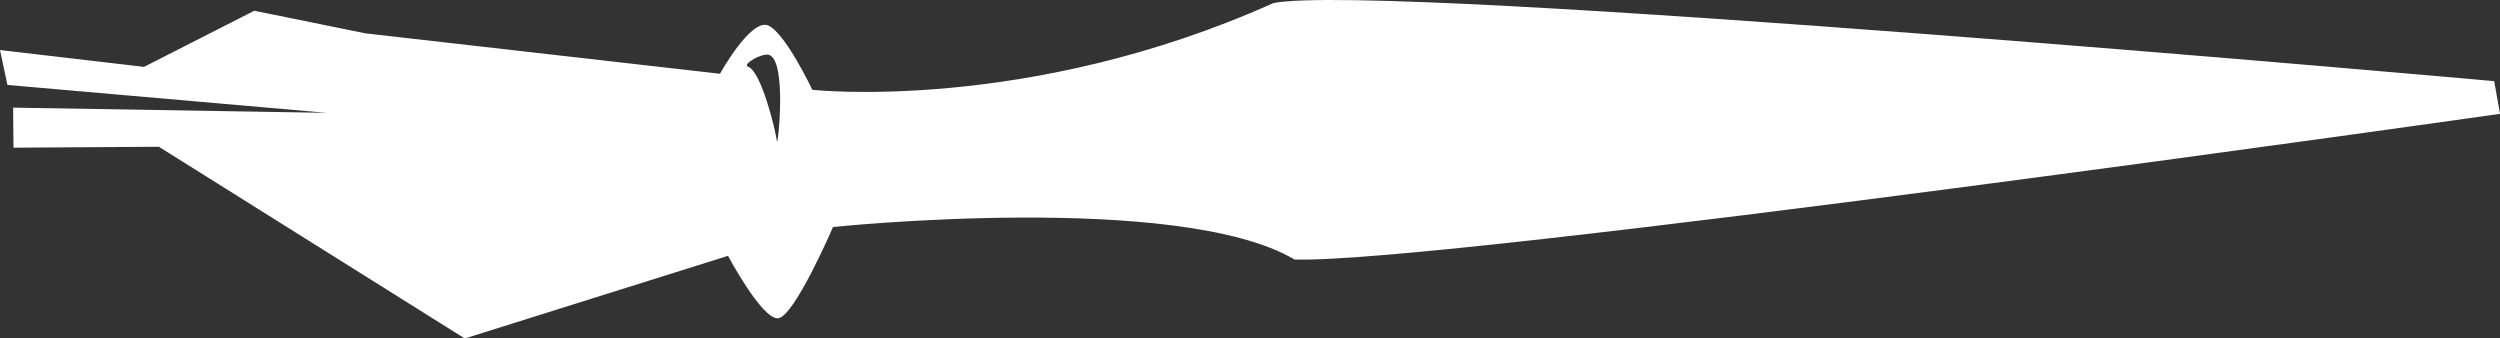 <?xml version="1.0" encoding="utf-8"?>
<!-- Generator: Adobe Illustrator 14.0.0, SVG Export Plug-In . SVG Version: 6.00 Build 43363)  -->
<!DOCTYPE svg PUBLIC "-//W3C//DTD SVG 1.1//EN" "http://www.w3.org/Graphics/SVG/1.1/DTD/svg11.dtd">
<svg version="1.1" id="Layer_1" xmlns="http://www.w3.org/2000/svg" xmlns:xlink="http://www.w3.org/1999/xlink" x="0px" y="0px"
	 width="383.514px" height="51.923px" viewBox="0 0 383.514 51.923" enable-background="new 0 0 383.514 51.923"
	 xml:space="preserve">
<rect x="0" y="0" width="383.514" height="51.923" fill="#333333" stroke="none"/>
<path id="pen" fill="#FFFFFF" d="M382.622,12.447c0,0-170.775-15.319-187.3-11.968c-37.689,16.913-70.705,13.301-70.705,13.301
	s-4.112-8.702-6.764-9.867c-2.66-1.16-7.406,7.402-7.406,7.402l-54.38-6.196l-17.056-3.47l-16.919,8.61L0,7.675l1.144,5.355
	l48.974,4.279L2.013,16.513l0.058,6.143l22.302-0.143l46.924,29.41l40.384-12.677c0,0,5.146,9.665,7.635,9.583
	c2.486-0.084,8.473-14.006,8.473-14.006s53.016-5.514,70.796,4.987c22.748,0.726,184.931-22.349,184.931-22.349L382.622,12.447z
	 M119.179,21.646c-0.246-1.813-2.385-10.658-4.4-11.397c-1.034-0.378,2.211-2.204,3.233-1.82
	C120.748,9.417,119.33,22.723,119.179,21.646z"/>
</svg>
